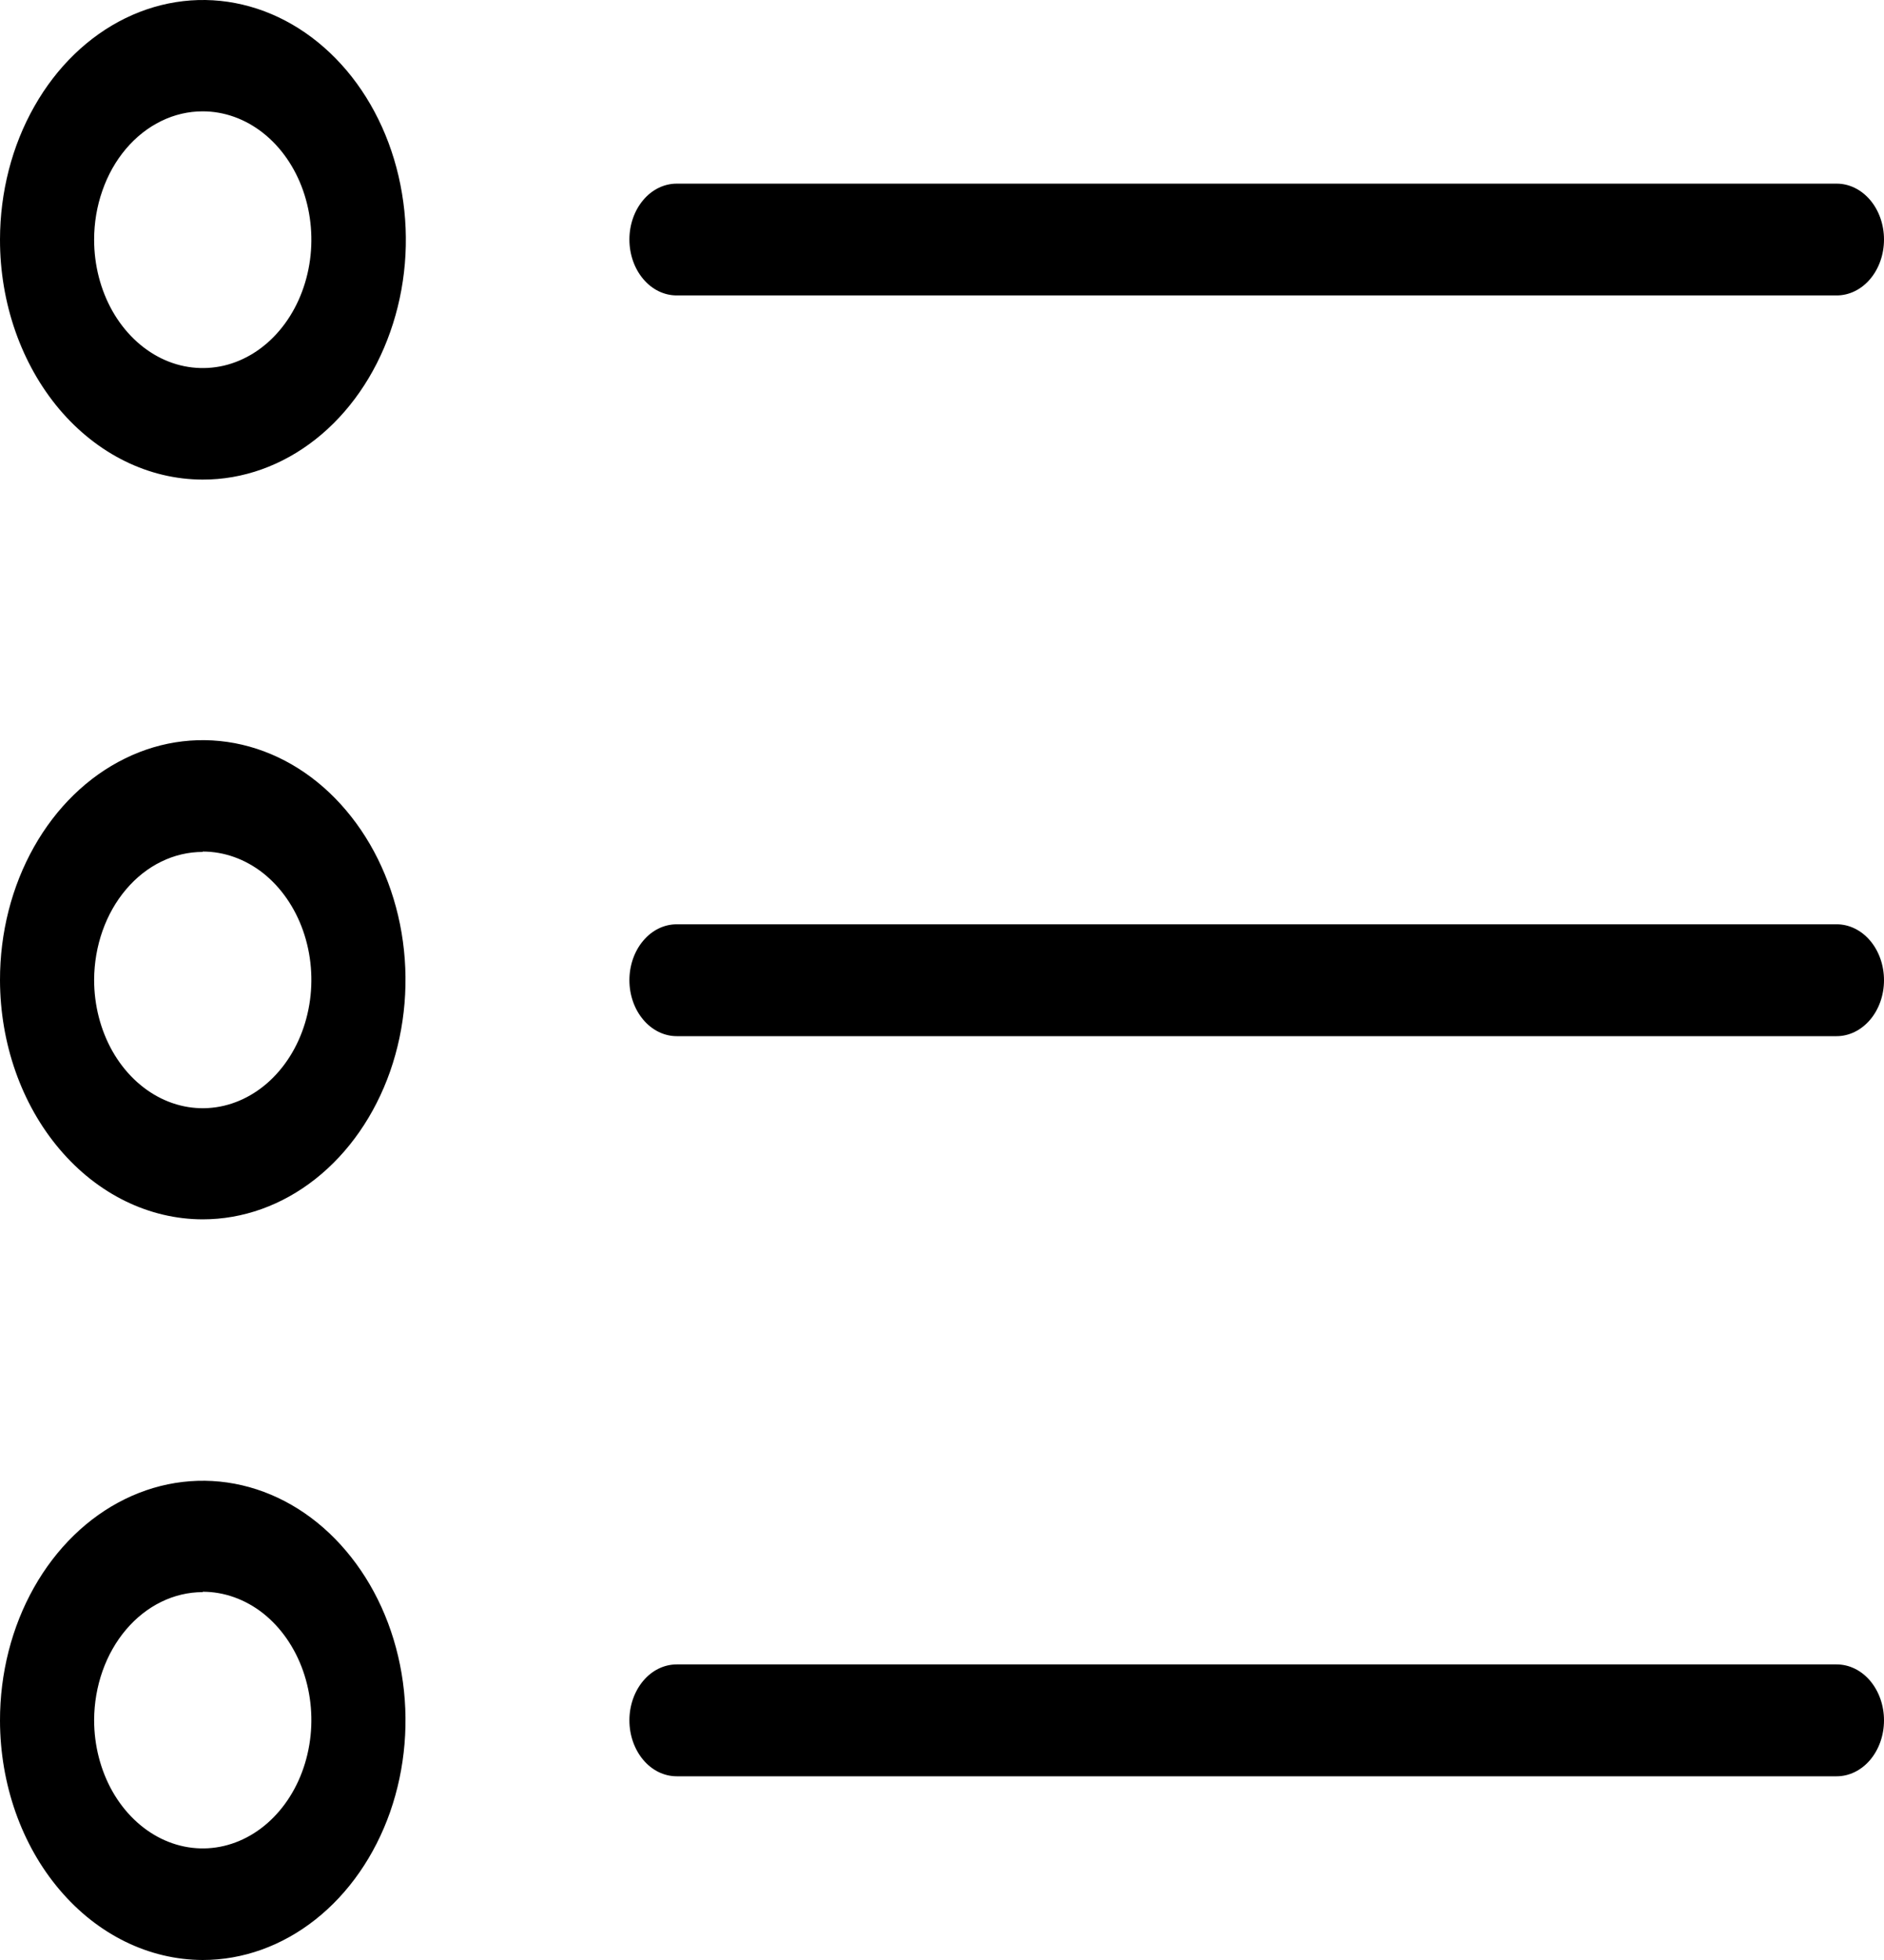 <svg width="25" height="26" viewBox="0 0 25 26" fill="none" xmlns="http://www.w3.org/2000/svg">
<path d="M2.69 6.362C3.223 6.363 3.744 6.177 4.187 5.828C4.63 5.479 4.975 4.982 5.179 4.401C5.384 3.82 5.438 3.181 5.334 2.564C5.231 1.946 4.975 1.379 4.599 0.934C4.222 0.489 3.743 0.185 3.221 0.062C2.699 -0.062 2.157 0.001 1.665 0.241C1.173 0.481 0.752 0.888 0.456 1.411C0.159 1.933 0.001 2.548 9.15396e-07 3.177C-0.001 4.021 0.283 4.83 0.787 5.428C1.292 6.025 1.976 6.361 2.69 6.362ZM2.69 1.477C2.975 1.477 3.254 1.577 3.491 1.764C3.728 1.951 3.913 2.217 4.022 2.528C4.131 2.839 4.16 3.182 4.104 3.512C4.048 3.842 3.911 4.146 3.709 4.384C3.508 4.622 3.251 4.784 2.972 4.85C2.692 4.915 2.402 4.882 2.139 4.753C1.876 4.624 1.651 4.406 1.492 4.126C1.334 3.846 1.249 3.517 1.249 3.18C1.249 2.956 1.286 2.735 1.359 2.528C1.431 2.321 1.537 2.133 1.671 1.975C1.805 1.817 1.964 1.691 2.139 1.606C2.314 1.52 2.501 1.477 2.69 1.477Z" fill="black"/>
<path d="M2.69 16.175C3.223 16.175 3.743 15.989 4.186 15.639C4.628 15.29 4.973 14.793 5.177 14.212C5.38 13.631 5.433 12.992 5.329 12.375C5.225 11.758 4.968 11.192 4.591 10.748C4.215 10.303 3.735 10.001 3.213 9.879C2.69 9.757 2.149 9.82 1.658 10.062C1.166 10.303 0.746 10.711 0.451 11.235C0.156 11.758 -0.001 12.373 3.65574e-06 13.002C0.002 13.844 0.286 14.65 0.791 15.245C1.295 15.84 1.978 16.174 2.69 16.175ZM2.69 11.296C2.975 11.296 3.254 11.396 3.491 11.582C3.728 11.77 3.913 12.036 4.022 12.347C4.131 12.658 4.16 13 4.104 13.33C4.048 13.661 3.911 13.964 3.709 14.202C3.508 14.44 3.251 14.602 2.972 14.668C2.692 14.734 2.402 14.7 2.139 14.571C1.876 14.442 1.651 14.224 1.492 13.944C1.334 13.664 1.249 13.335 1.249 12.998C1.251 12.547 1.403 12.116 1.673 11.798C1.943 11.479 2.309 11.301 2.69 11.301V11.296Z" fill="black"/>
<path d="M2.69 26C3.223 26 3.743 25.813 4.186 25.463C4.628 25.114 4.973 24.617 5.177 24.036C5.38 23.455 5.433 22.816 5.329 22.199C5.225 21.582 4.968 21.016 4.591 20.572C4.215 20.127 3.735 19.825 3.213 19.703C2.69 19.581 2.149 19.645 1.658 19.886C1.166 20.127 0.746 20.536 0.451 21.059C0.156 21.582 -0.001 22.197 3.65574e-06 22.826C0.002 23.668 0.286 24.475 0.791 25.069C1.295 25.664 1.978 25.998 2.69 26ZM2.69 21.115C2.975 21.115 3.254 21.215 3.491 21.401C3.728 21.589 3.913 21.855 4.022 22.166C4.131 22.477 4.16 22.819 4.104 23.149C4.048 23.48 3.911 23.783 3.709 24.021C3.508 24.259 3.251 24.421 2.972 24.487C2.692 24.553 2.402 24.519 2.139 24.39C1.876 24.261 1.651 24.043 1.492 23.763C1.334 23.483 1.249 23.154 1.249 22.817C1.251 22.366 1.403 21.935 1.673 21.617C1.943 21.299 2.309 21.12 2.69 21.12V21.115Z" fill="black"/>
<path d="M8.98 3.919H24.372C24.538 3.919 24.698 3.841 24.816 3.702C24.934 3.563 25 3.374 25 3.177C25 2.981 24.934 2.792 24.816 2.653C24.698 2.514 24.538 2.436 24.372 2.436H8.98C8.813 2.436 8.653 2.514 8.536 2.653C8.418 2.792 8.352 2.981 8.352 3.177C8.352 3.374 8.418 3.563 8.536 3.702C8.653 3.841 8.813 3.919 8.98 3.919Z" fill="black"/>
<path d="M8.98 13.745H24.372C24.538 13.745 24.698 13.666 24.816 13.527C24.934 13.388 25 13.199 25 13.003C25 12.806 24.934 12.617 24.816 12.478C24.698 12.339 24.538 12.261 24.372 12.261H8.98C8.813 12.261 8.653 12.339 8.536 12.478C8.418 12.617 8.352 12.806 8.352 13.003C8.352 13.199 8.418 13.388 8.536 13.527C8.653 13.666 8.813 13.745 8.98 13.745Z" fill="black"/>
<path d="M8.98 23.563H24.372C24.538 23.563 24.698 23.485 24.816 23.346C24.934 23.206 25 23.018 25 22.821C25 22.624 24.934 22.436 24.816 22.296C24.698 22.157 24.538 22.079 24.372 22.079H8.98C8.813 22.079 8.653 22.157 8.536 22.296C8.418 22.436 8.352 22.624 8.352 22.821C8.352 23.018 8.418 23.206 8.536 23.346C8.653 23.485 8.813 23.563 8.98 23.563Z" fill="black"/>
</svg>
